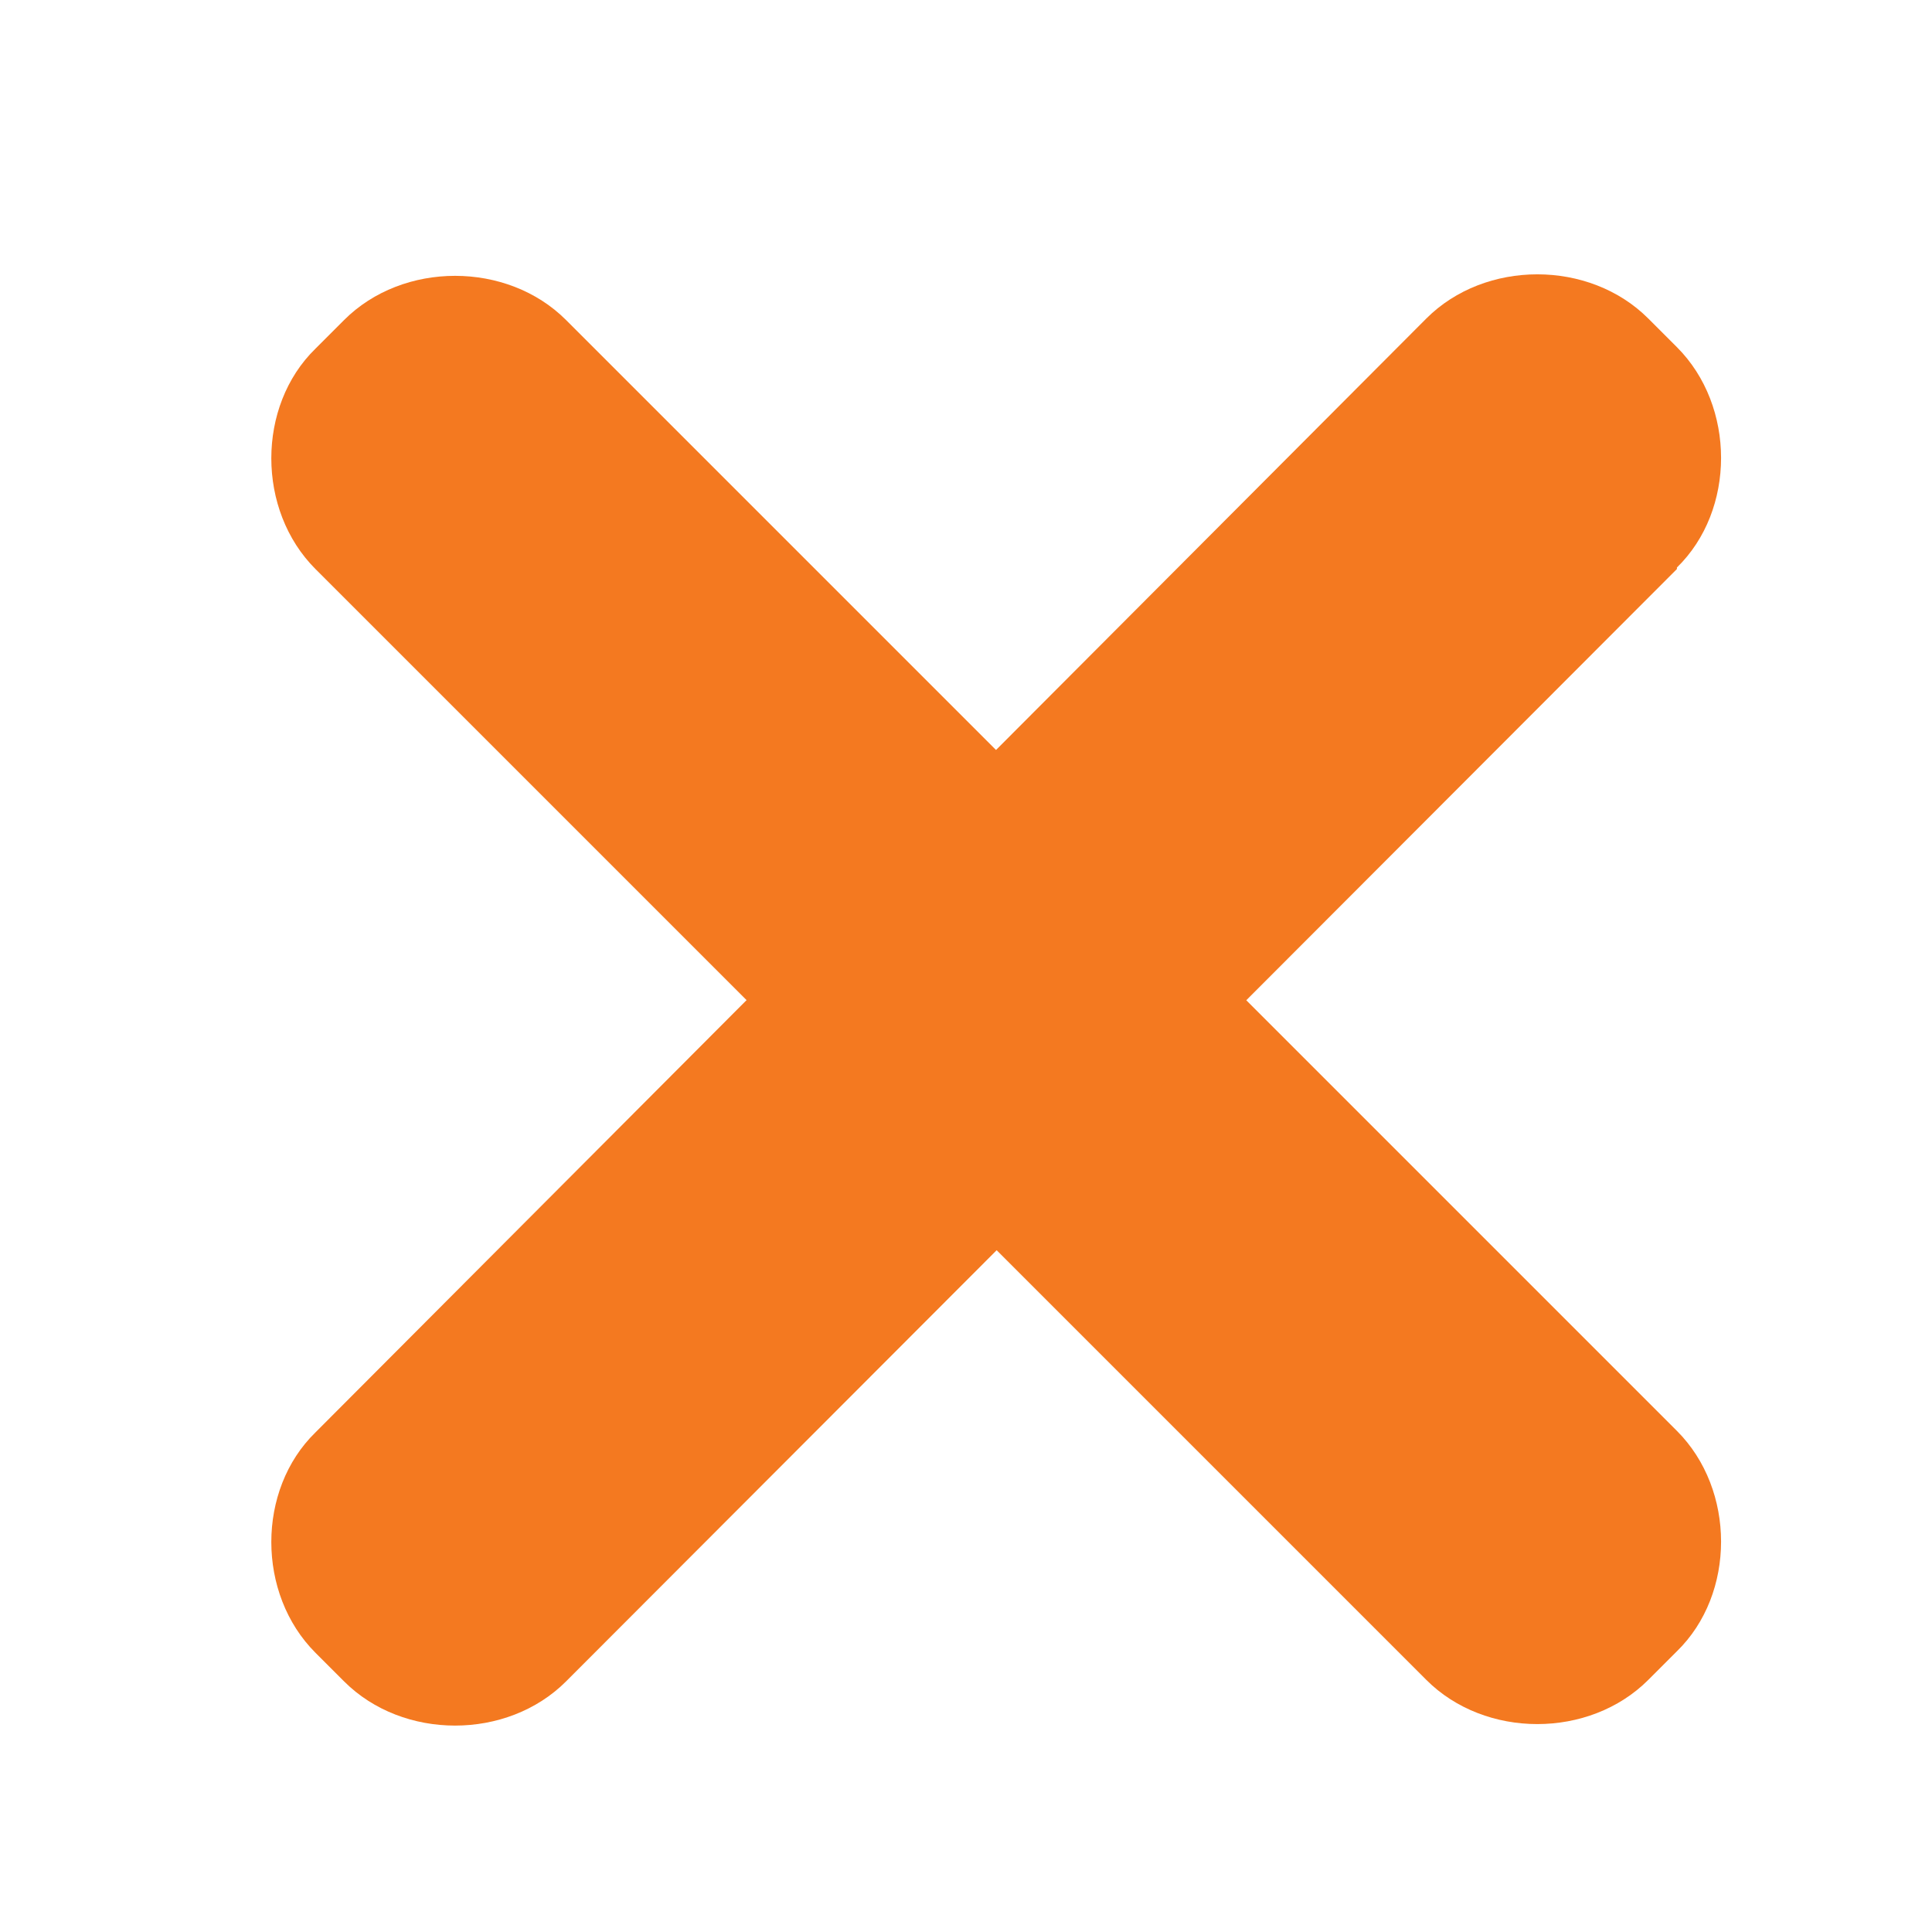 <?xml version="1.0" encoding="UTF-8"?>
<svg id="Layer_1" xmlns="http://www.w3.org/2000/svg" version="1.1" viewBox="0 0 128 128">
  <!-- Generator: Adobe Illustrator 29.2.1, SVG Export Plug-In . SVG Version: 2.1.0 Build 116)  -->
  <defs>
    <style>
      .st0 {
        fill: #f47920;
      }
    </style>
  </defs>
  <path class="st0" d="M20.9,23.1l1.9-1.9c3.9-3.9,10.8-3.9,14.7,0l73.6,73.6c3.9,3.9,3.9,10.8,0,14.6l-1.9,1.9c-3.9,3.9-10.8,3.9-14.7,0L20.9,37.7c-3.9-3.9-3.9-10.8,0-14.6Z"/>
  <path class="st0" d="M111.1,37.7L37.5,111.4c-3.9,3.9-10.8,3.9-14.7,0l-1.9-1.9c-3.9-3.9-3.9-10.8,0-14.6L94.5,21.1c3.9-3.9,10.8-3.9,14.7,0l1.9,1.9c3.9,3.9,3.9,10.8,0,14.6Z"/>
</svg>